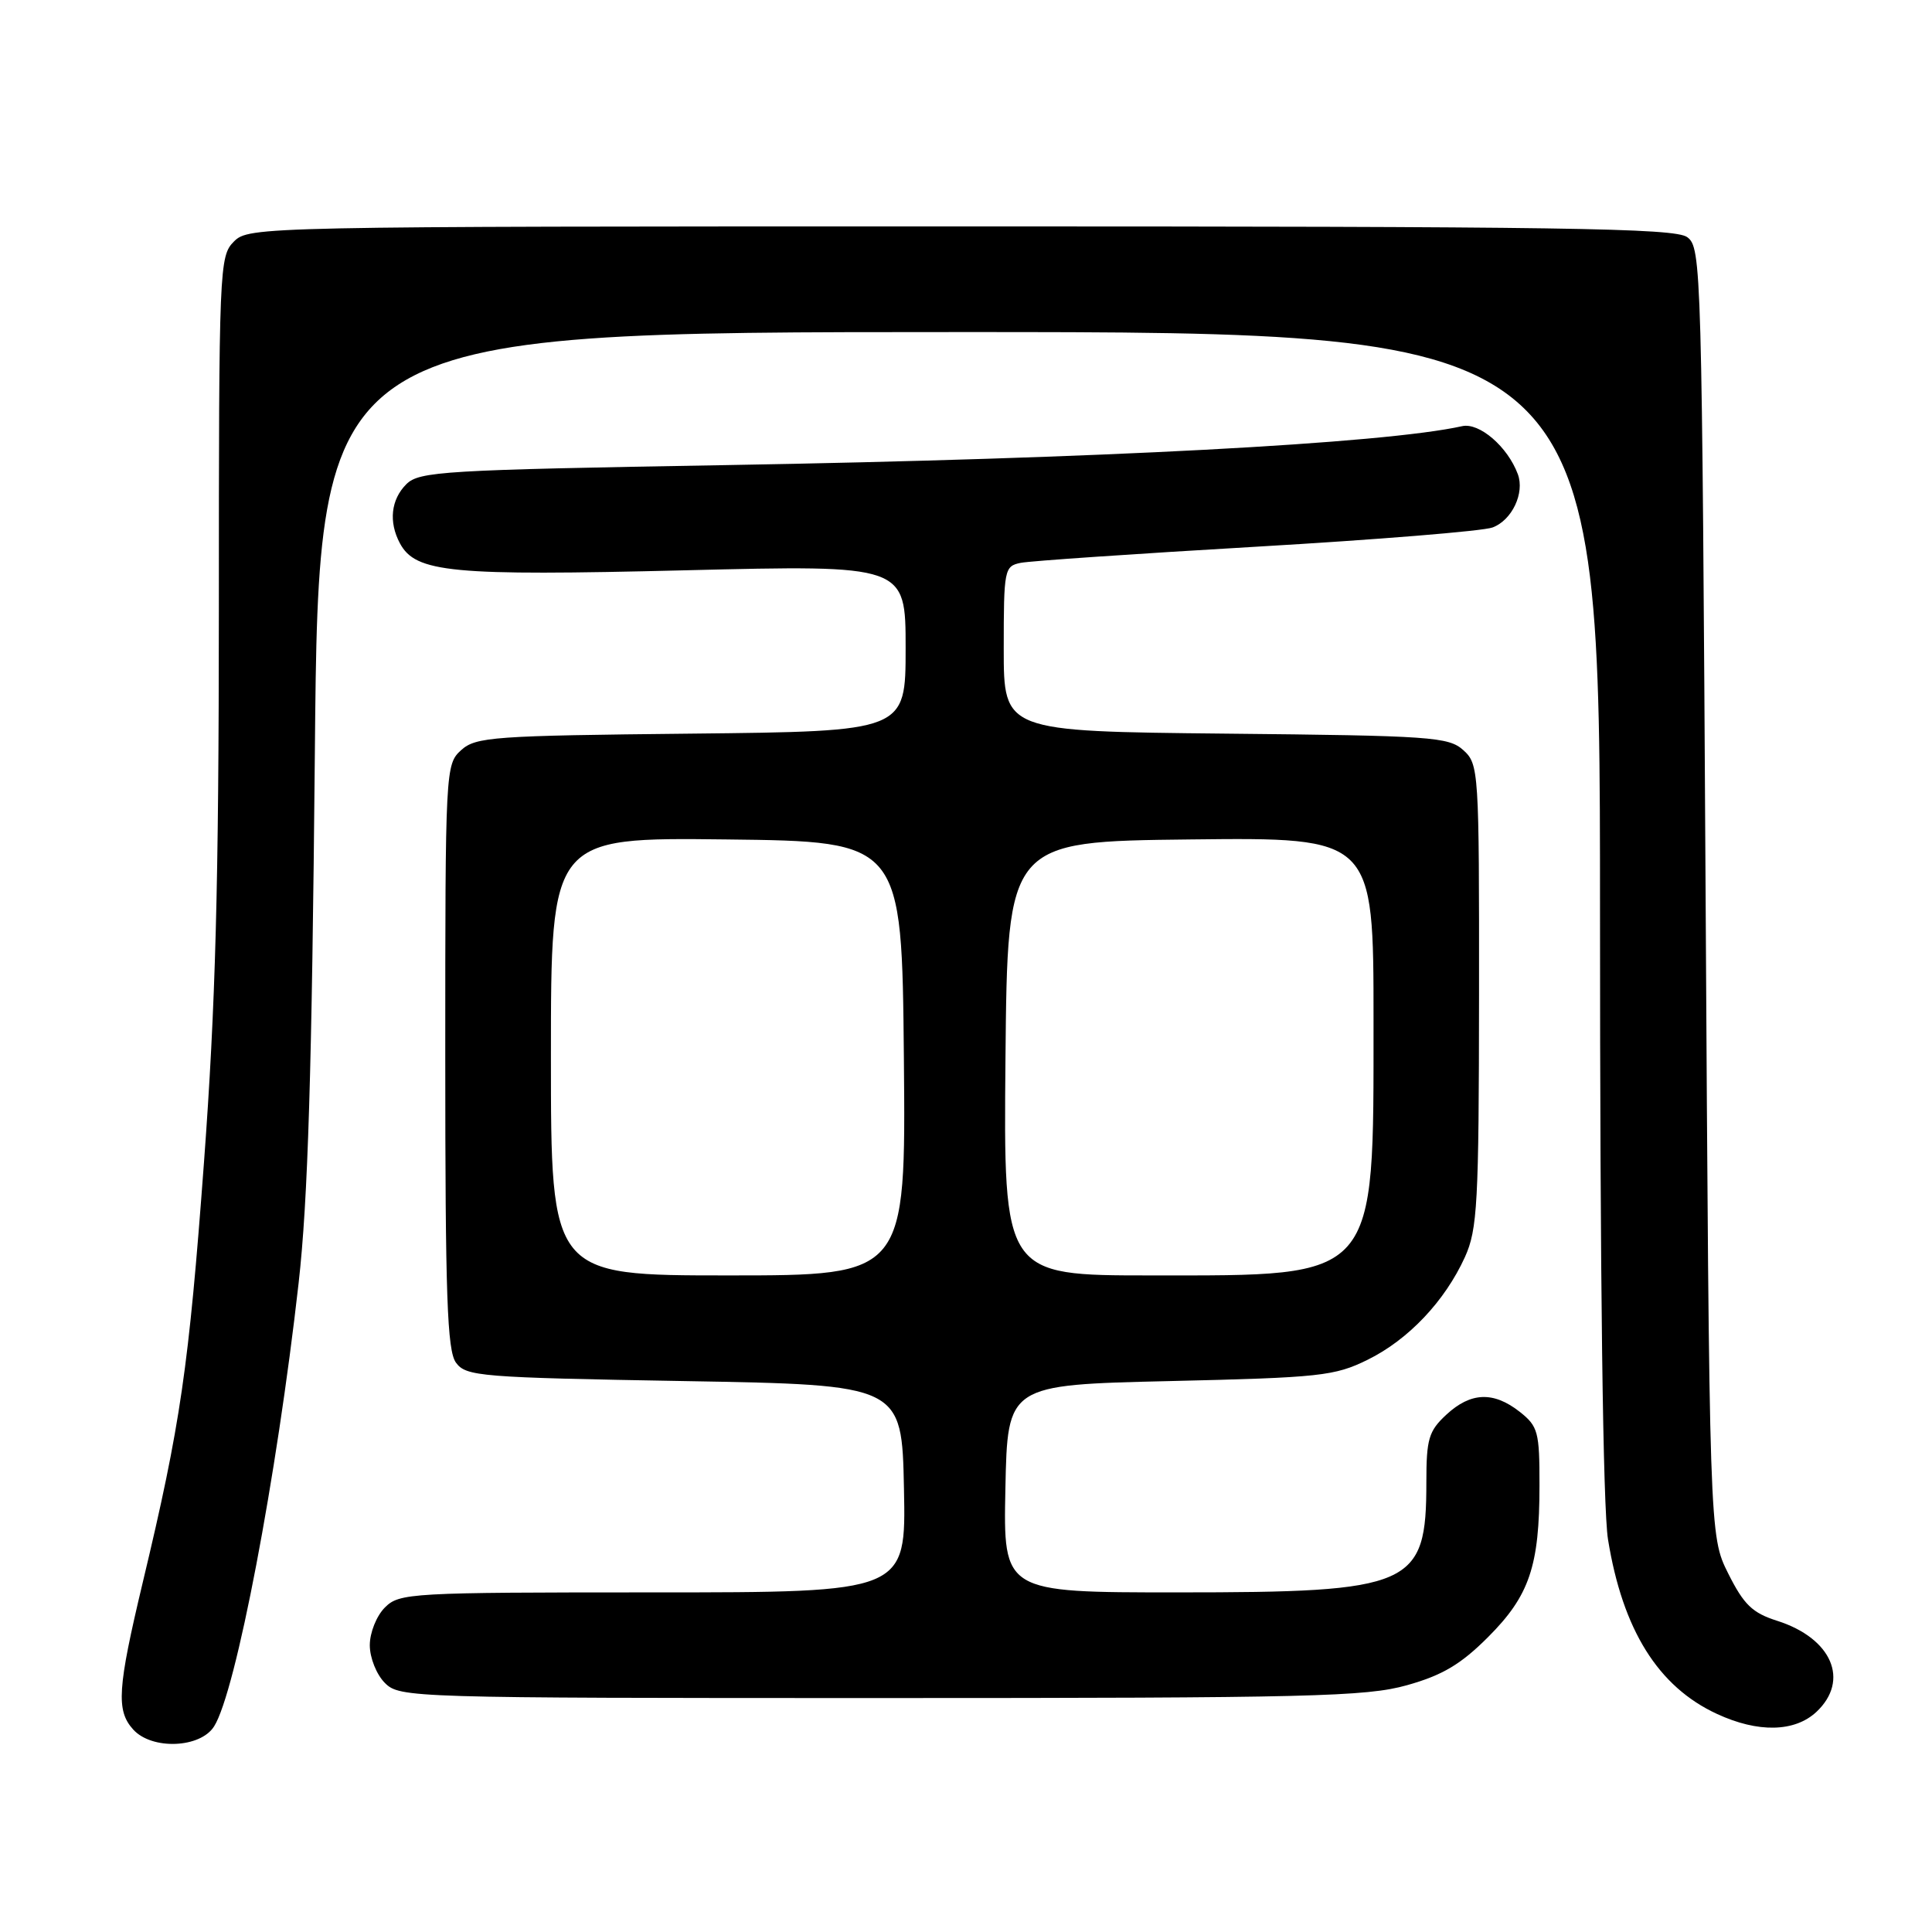 <?xml version="1.0" encoding="UTF-8" standalone="no"?>
<!DOCTYPE svg PUBLIC "-//W3C//DTD SVG 1.1//EN" "http://www.w3.org/Graphics/SVG/1.1/DTD/svg11.dtd" >
<svg xmlns="http://www.w3.org/2000/svg" xmlns:xlink="http://www.w3.org/1999/xlink" version="1.1" viewBox="0 0 256 256">
 <g >
 <path fill="currentColor"
d=" M 28.37 228.75 C 31.25 224.20 36.66 195.81 39.57 170.00 C 40.81 159.02 41.33 141.96 41.72 99.75 C 42.23 44.00 42.23 44.00 127.12 44.00 C 212.00 44.00 212.00 44.00 212.01 120.75 C 212.01 169.71 212.40 199.85 213.07 203.99 C 215.01 215.97 219.71 223.50 227.50 227.10 C 232.95 229.63 237.81 229.52 240.69 226.83 C 245.13 222.65 242.73 217.08 235.50 214.77 C 232.19 213.72 231.07 212.63 229.00 208.50 C 226.50 203.50 226.50 203.50 226.00 118.17 C 225.51 35.16 225.45 32.80 223.56 31.42 C 221.92 30.22 207.17 30.00 127.31 30.00 C 34.33 30.00 32.97 30.03 31.00 32.00 C 29.06 33.94 29.00 35.34 29.00 80.75 C 28.99 117.50 28.57 133.17 27.03 154.00 C 25.01 181.26 23.93 188.72 18.91 209.70 C 15.56 223.75 15.37 226.65 17.65 229.17 C 20.12 231.90 26.55 231.65 28.37 228.75 Z  M 186.43 223.30 C 191.13 221.98 193.56 220.54 197.17 216.93 C 202.66 211.44 203.99 207.53 203.99 196.82 C 204.00 189.72 203.80 188.99 201.37 187.07 C 197.89 184.34 194.88 184.46 191.65 187.45 C 189.31 189.62 189.00 190.66 189.00 196.41 C 189.00 210.21 187.22 211.00 155.95 211.00 C 132.94 211.00 132.94 211.00 133.22 197.25 C 133.50 183.50 133.50 183.50 155.00 183.00 C 174.91 182.54 176.85 182.33 181.21 180.18 C 186.62 177.52 191.45 172.41 194.11 166.57 C 195.77 162.90 195.96 159.49 195.98 131.90 C 196.00 102.07 195.95 101.26 193.90 99.40 C 191.95 97.64 189.67 97.48 162.40 97.21 C 133.00 96.91 133.00 96.91 133.00 85.98 C 133.00 75.43 133.08 75.02 135.25 74.58 C 136.49 74.33 150.55 73.37 166.50 72.44 C 182.45 71.51 196.52 70.37 197.78 69.89 C 200.35 68.92 202.05 65.33 201.12 62.83 C 199.77 59.19 196.02 55.96 193.74 56.47 C 183.35 58.78 145.64 60.78 96.09 61.63 C 58.74 62.27 55.54 62.46 53.84 64.16 C 51.80 66.20 51.48 69.16 52.99 71.99 C 55.08 75.88 59.77 76.33 90.70 75.57 C 120.00 74.85 120.00 74.85 120.00 85.88 C 120.00 96.91 120.00 96.91 91.60 97.21 C 65.32 97.48 63.05 97.64 61.10 99.40 C 59.03 101.28 59.00 101.95 59.00 139.96 C 59.00 171.75 59.25 178.96 60.42 180.56 C 61.75 182.38 63.60 182.53 90.67 183.00 C 119.50 183.50 119.50 183.50 119.78 197.25 C 120.06 211.00 120.06 211.00 86.53 211.00 C 54.33 211.00 52.92 211.08 51.00 213.00 C 49.89 214.11 49.00 216.33 49.00 218.00 C 49.00 219.67 49.89 221.89 51.00 223.00 C 52.96 224.96 54.33 225.00 116.68 225.00 C 173.61 225.00 181.01 224.82 186.43 223.30 Z  M 73.00 139.98 C 73.00 110.96 73.00 110.96 96.25 111.23 C 119.50 111.50 119.50 111.50 119.77 140.25 C 120.03 169.00 120.03 169.00 96.52 169.00 C 73.00 169.00 73.00 169.00 73.00 139.98 Z  M 133.23 140.25 C 133.50 111.50 133.50 111.50 157.75 111.23 C 182.00 110.96 182.00 110.96 182.00 135.23 C 181.99 169.85 182.73 169.00 152.53 169.00 C 132.97 169.00 132.97 169.00 133.23 140.25 Z "/>
</g>
</svg>